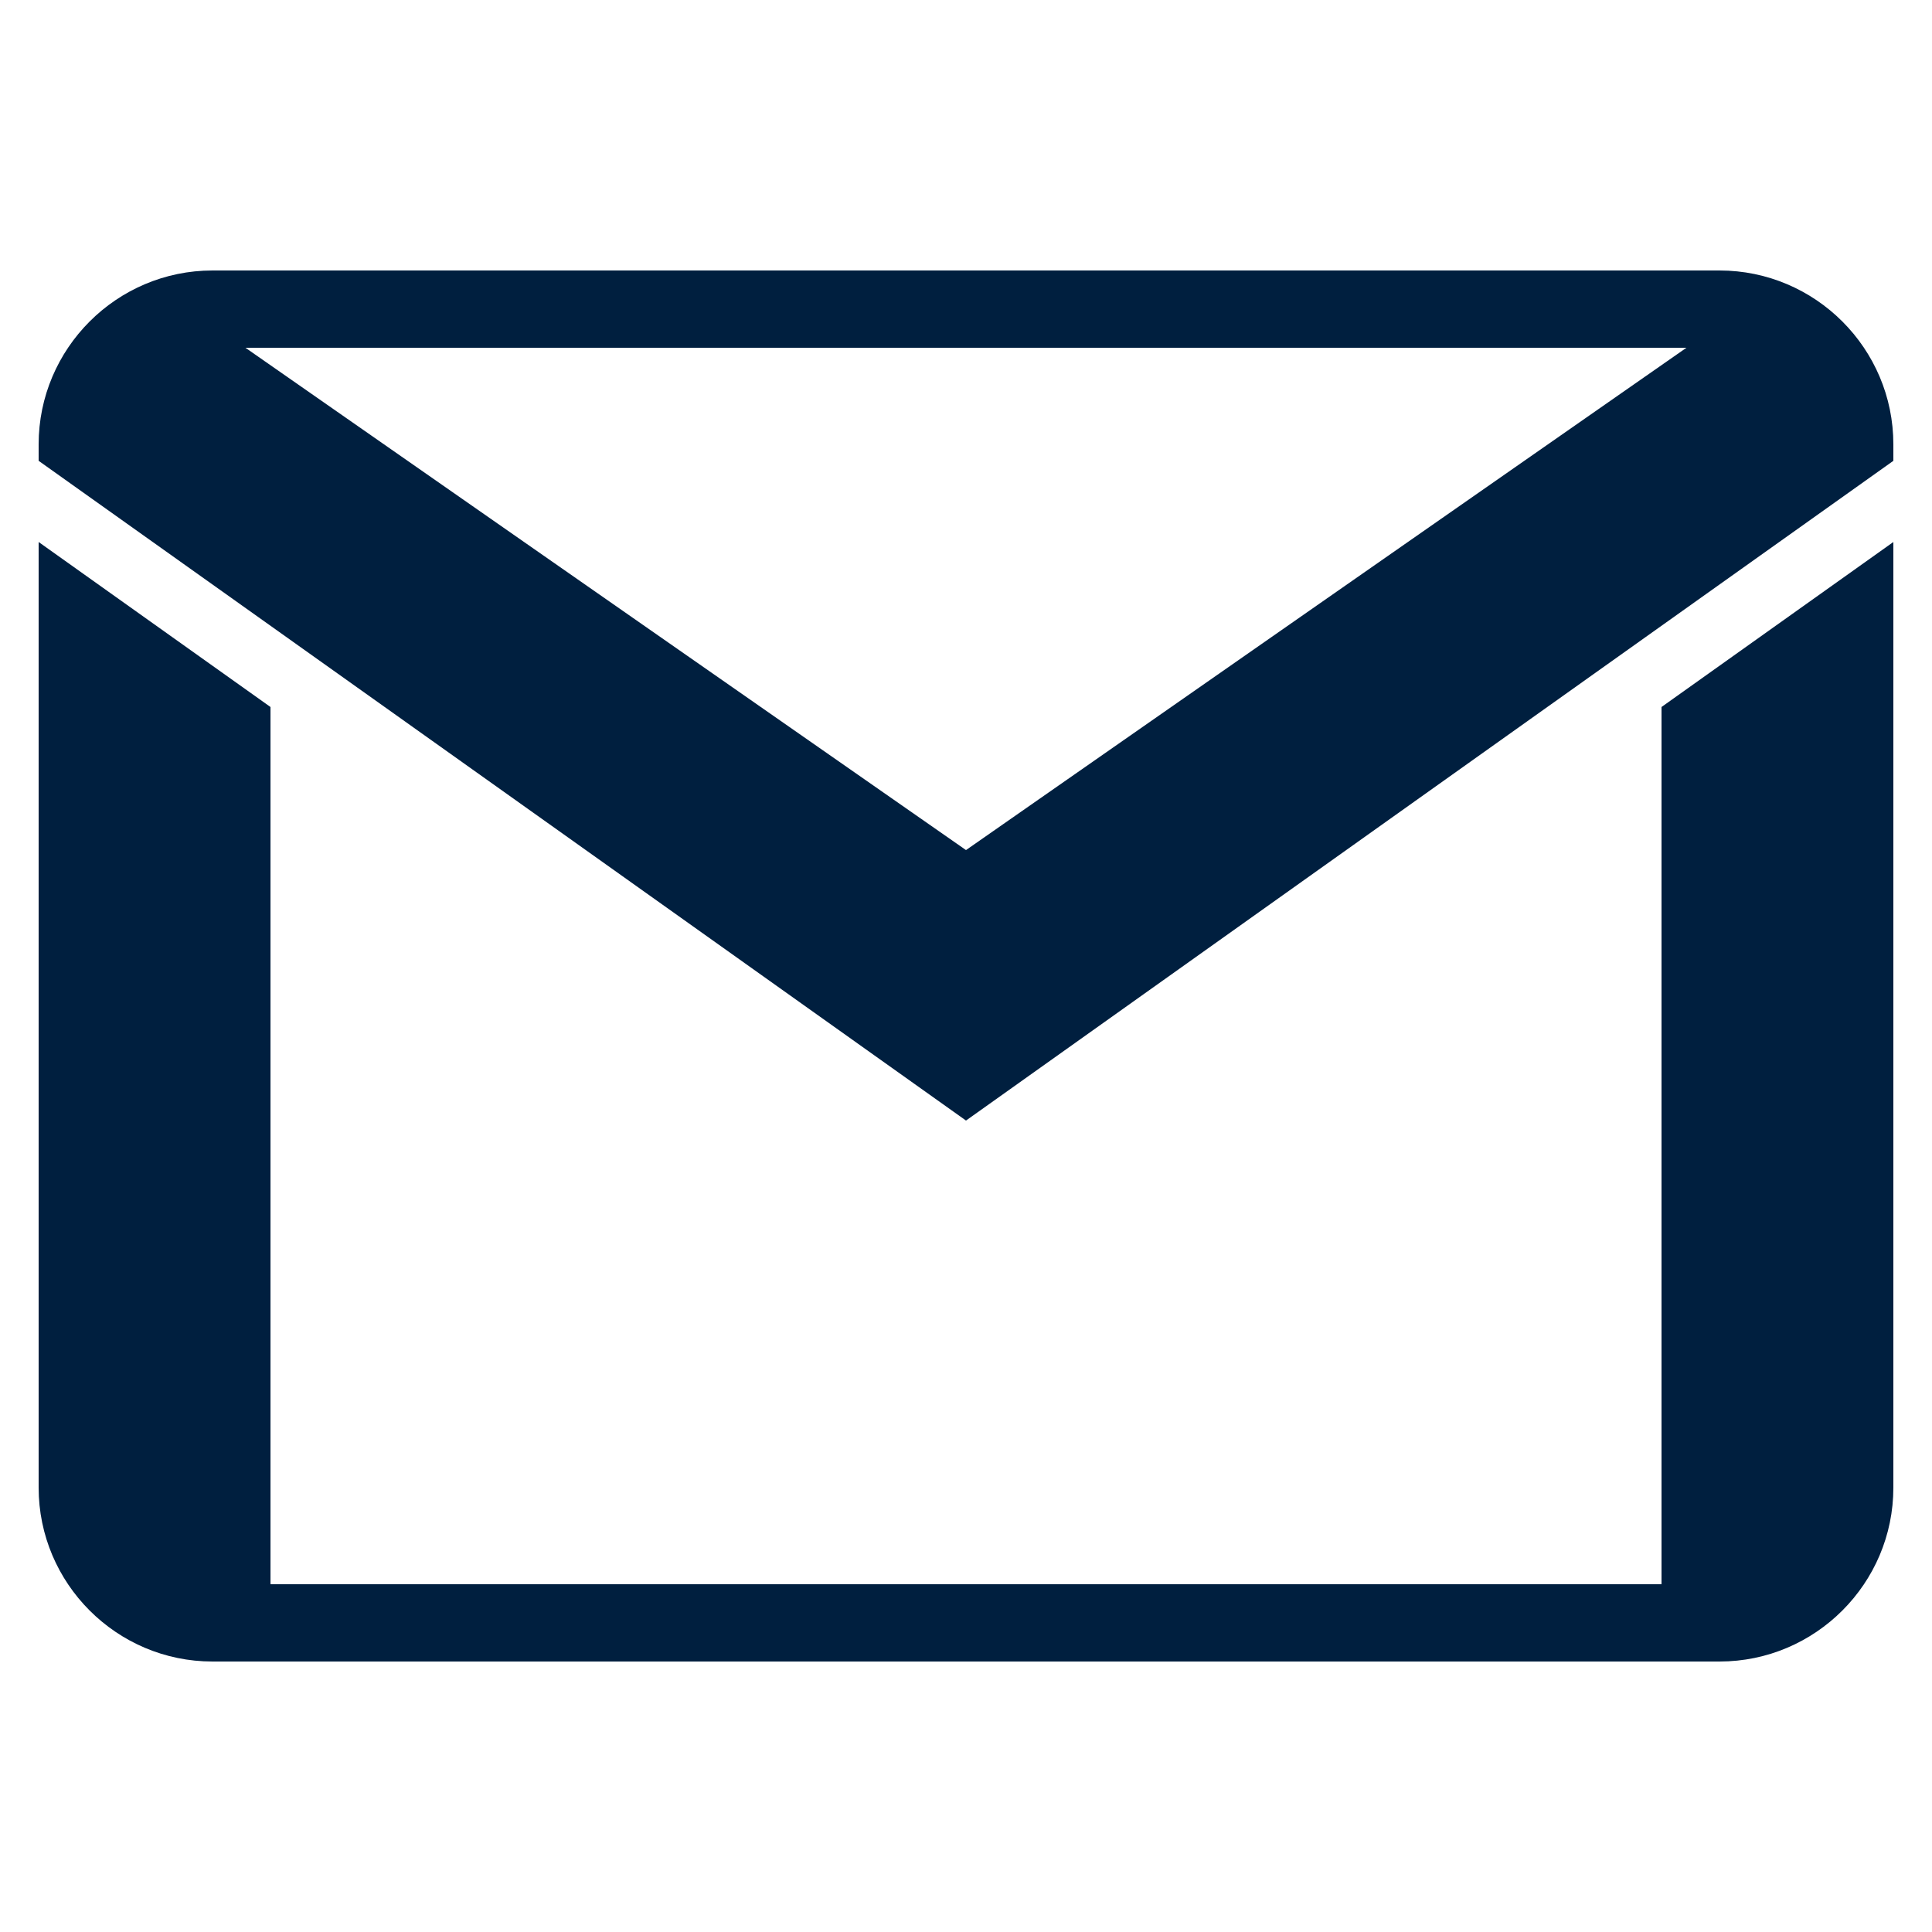 <svg xmlns="http://www.w3.org/2000/svg" xmlns:xlink="http://www.w3.org/1999/xlink" viewBox="0,0,256,256" width="50px" height="50px" fill-rule="nonzero"><g fill="#001f3f" fill-rule="nonzero" stroke="none" stroke-width="1" stroke-linecap="butt" stroke-linejoin="miter" stroke-miterlimit="10" stroke-dasharray="" stroke-dashoffset="0" font-family="none" font-weight="none" font-size="none" text-anchor="none" style="mix-blend-mode: normal"><g transform="scale(5.12,5.12)"><path d="M5.5,7c-2.48,0 -4.5,2.02 -4.5,4.5v0.426l24,17.074l24,-17.074v-0.426c0,-2.48 -2.02,-4.5 -4.5,-4.5zM6.352,9h37.293l-18.645,13zM1,14.027v24.473c0,2.48 2.02,4.5 4.5,4.5h39c2.48,0 4.5,-2.02 4.5,-4.5v-24.473l-6,4.27v22.703h-36v-22.703z"></path></g></g></svg>